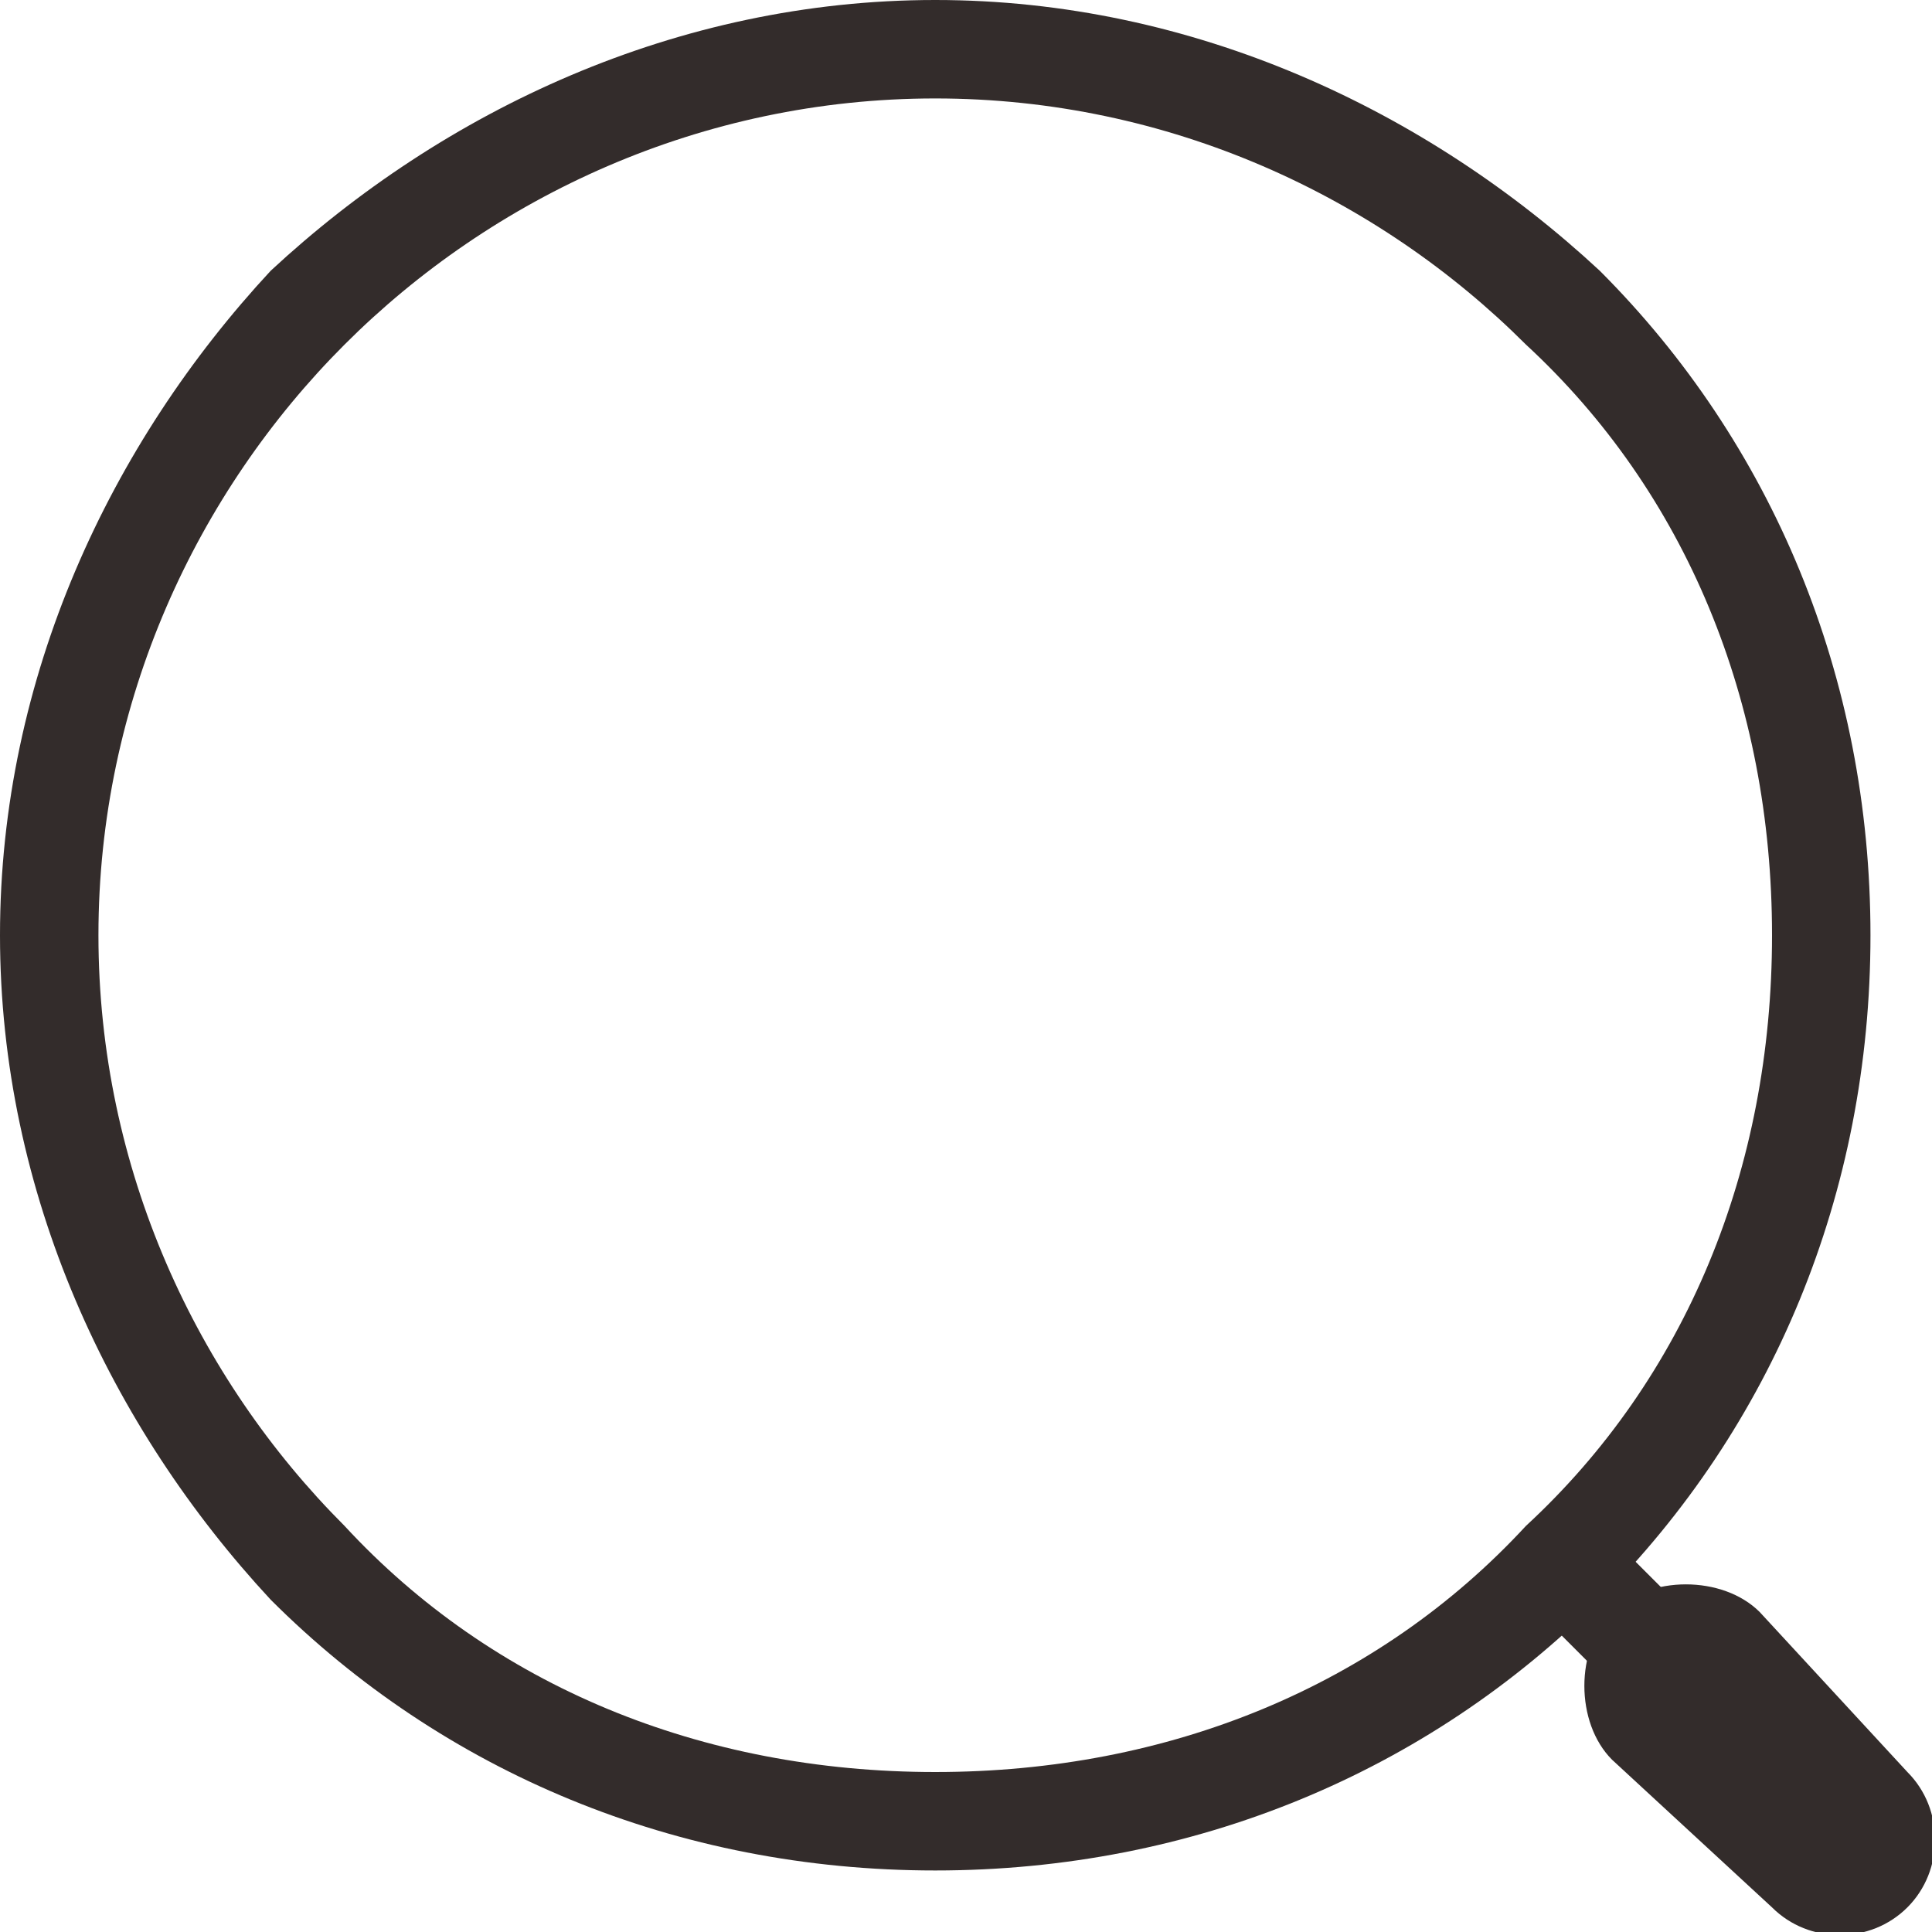 <?xml version="1.0" encoding="UTF-8"?>
<!DOCTYPE svg PUBLIC "-//W3C//DTD SVG 1.1//EN" "http://www.w3.org/Graphics/SVG/1.1/DTD/svg11.dtd">
<!-- Creator: CorelDRAW X7 -->
<svg xmlns="http://www.w3.org/2000/svg" xml:space="preserve" width="70.555mm" height="70.555mm" version="1.1" style="shape-rendering:geometricPrecision; text-rendering:geometricPrecision; image-rendering:optimizeQuality; fill-rule:evenodd; clip-rule:evenodd"
viewBox="0 0 157 157"
 xmlns:xlink="http://www.w3.org/1999/xlink">
 <defs>
  <style type="text/css">
   <![CDATA[
    .fil0 {fill:#332C2B;fill-rule:nonzero}
   ]]>
  </style>
 </defs>
 <g id="图层_x0020_1">
  <g id="_2861098354288">
   <path class="fil0" d="M76 0c21,0 40,9 54,22 14,14 22,33 22,54 0,21 -8,40 -22,54 -14,14 -33,22 -54,22 -21,0 -40,-8 -54,-22 -13,-14 -22,-33 -22,-54 0,-21 9,-40 22,-54 14,-13 33,-22 54,-22zm48 28c-12,-12 -29,-20 -48,-20 -19,0 -36,8 -48,20 -12,12 -20,29 -20,48 0,19 8,36 20,48 12,13 29,20 48,20 19,0 36,-7 48,-20 13,-12 20,-29 20,-48 0,-19 -7,-36 -20,-48z"/>
   <polygon class="fil0" points="130,124 146,140 140,146 124,130 "/>
   <path class="fil0" d="M131 143c-3,-3 -3,-9 0,-12 3,-3 9,-3 12,0l12 13c3,3 3,8 0,11 -3,3 -8,3 -11,0l-13 -12z"/>
  </g>
 </g>
</svg>
